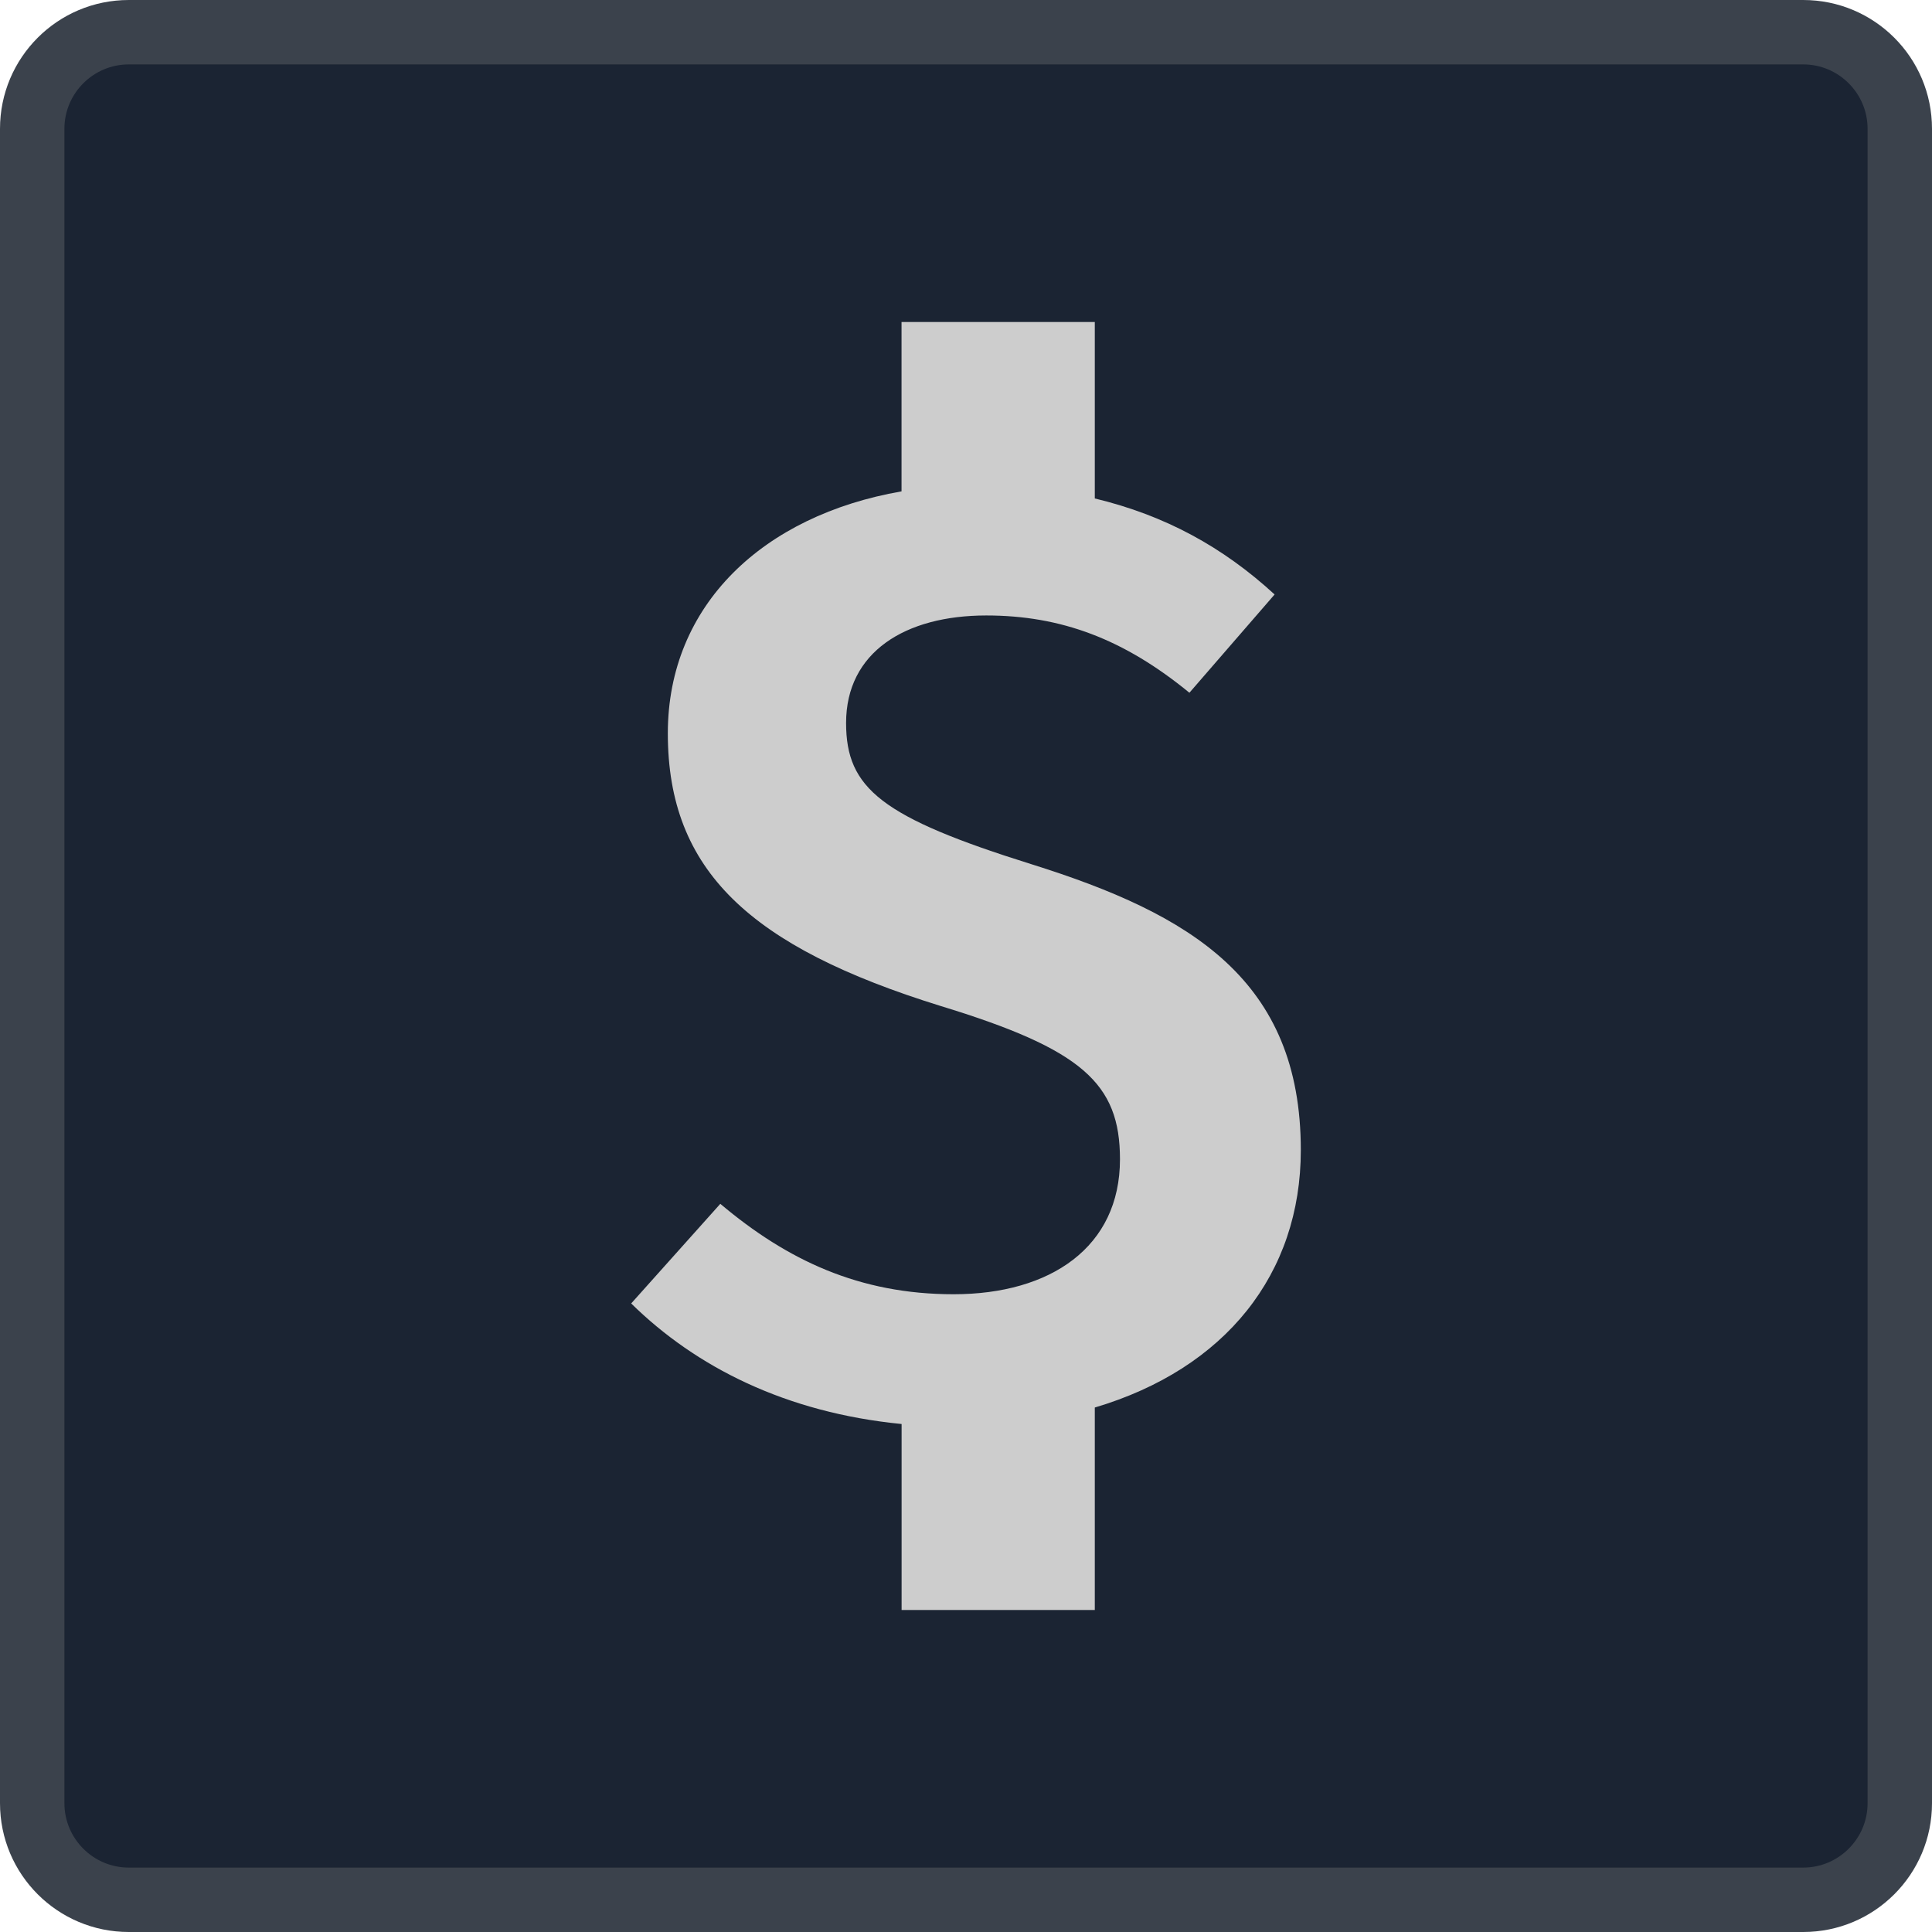 <?xml version="1.0" encoding="iso-8859-1"?>
<!-- Generator: Adobe Illustrator 24.0.1, SVG Export Plug-In . SVG Version: 6.00 Build 0)  -->
<svg version="1.1" id="facilities_x5F_bank-layer" xmlns="http://www.w3.org/2000/svg" xmlns:xlink="http://www.w3.org/1999/xlink"
	 x="0px" y="0px" viewBox="0 0 30 30" style="enable-background:new 0 0 30 30;" xml:space="preserve">
<g id="facilities_x5F_bank_1_">
	<g>
		<g>
			<g>
				<path style="fill:#1B2433;" d="M2,29.5c-0.827,0-1.5-0.673-1.5-1.5V2c0-0.827,0.673-1.5,1.5-1.5h26c0.827,0,1.5,0.673,1.5,1.5
					v26c0,0.827-0.673,1.5-1.5,1.5H2z"/>
				<g>
					<path style="fill:#3B424C;" d="M28,1c0.551,0,1,0.449,1,1v26c0,0.551-0.449,1-1,1H2c-0.551,0-1-0.449-1-1V2
						c0-0.551,0.449-1,1-1H28 M28,0H2C0.895,0,0,0.895,0,2v26c0,1.105,0.895,2,2,2h26c1.105,0,2-0.895,2-2V2C30,0.895,29.105,0,28,0
						L28,0z"/>
				</g>
			</g>
		</g>
	</g>
	<rect x="3" y="2.988" style="opacity:0.11;fill:none;" width="24" height="24"/>
	<path style="fill:#CDCDCD;" d="M17,21.856V25h-3v-2.888c-1.802-0.177-3.197-0.887-4.199-1.872l1.384-1.547
		c1.038,0.875,2.157,1.404,3.622,1.404c1.506,0,2.584-0.732,2.584-2.096c0-1.18-0.59-1.71-2.788-2.381
		c-2.95-0.916-4.233-2.096-4.233-4.233c0-1.995,1.482-3.384,3.629-3.757V5h0.5h2H17v2.74c1.092,0.263,1.987,0.752,2.792,1.491
		l-1.323,1.526c-1.017-0.834-1.994-1.2-3.154-1.2c-1.261,0-2.177,0.57-2.177,1.669c0,1.017,0.549,1.465,2.889,2.197
		c2.462,0.773,4.172,1.791,4.172,4.436C20.199,19.78,19.03,21.253,17,21.856z"/>
</g>
</svg>
